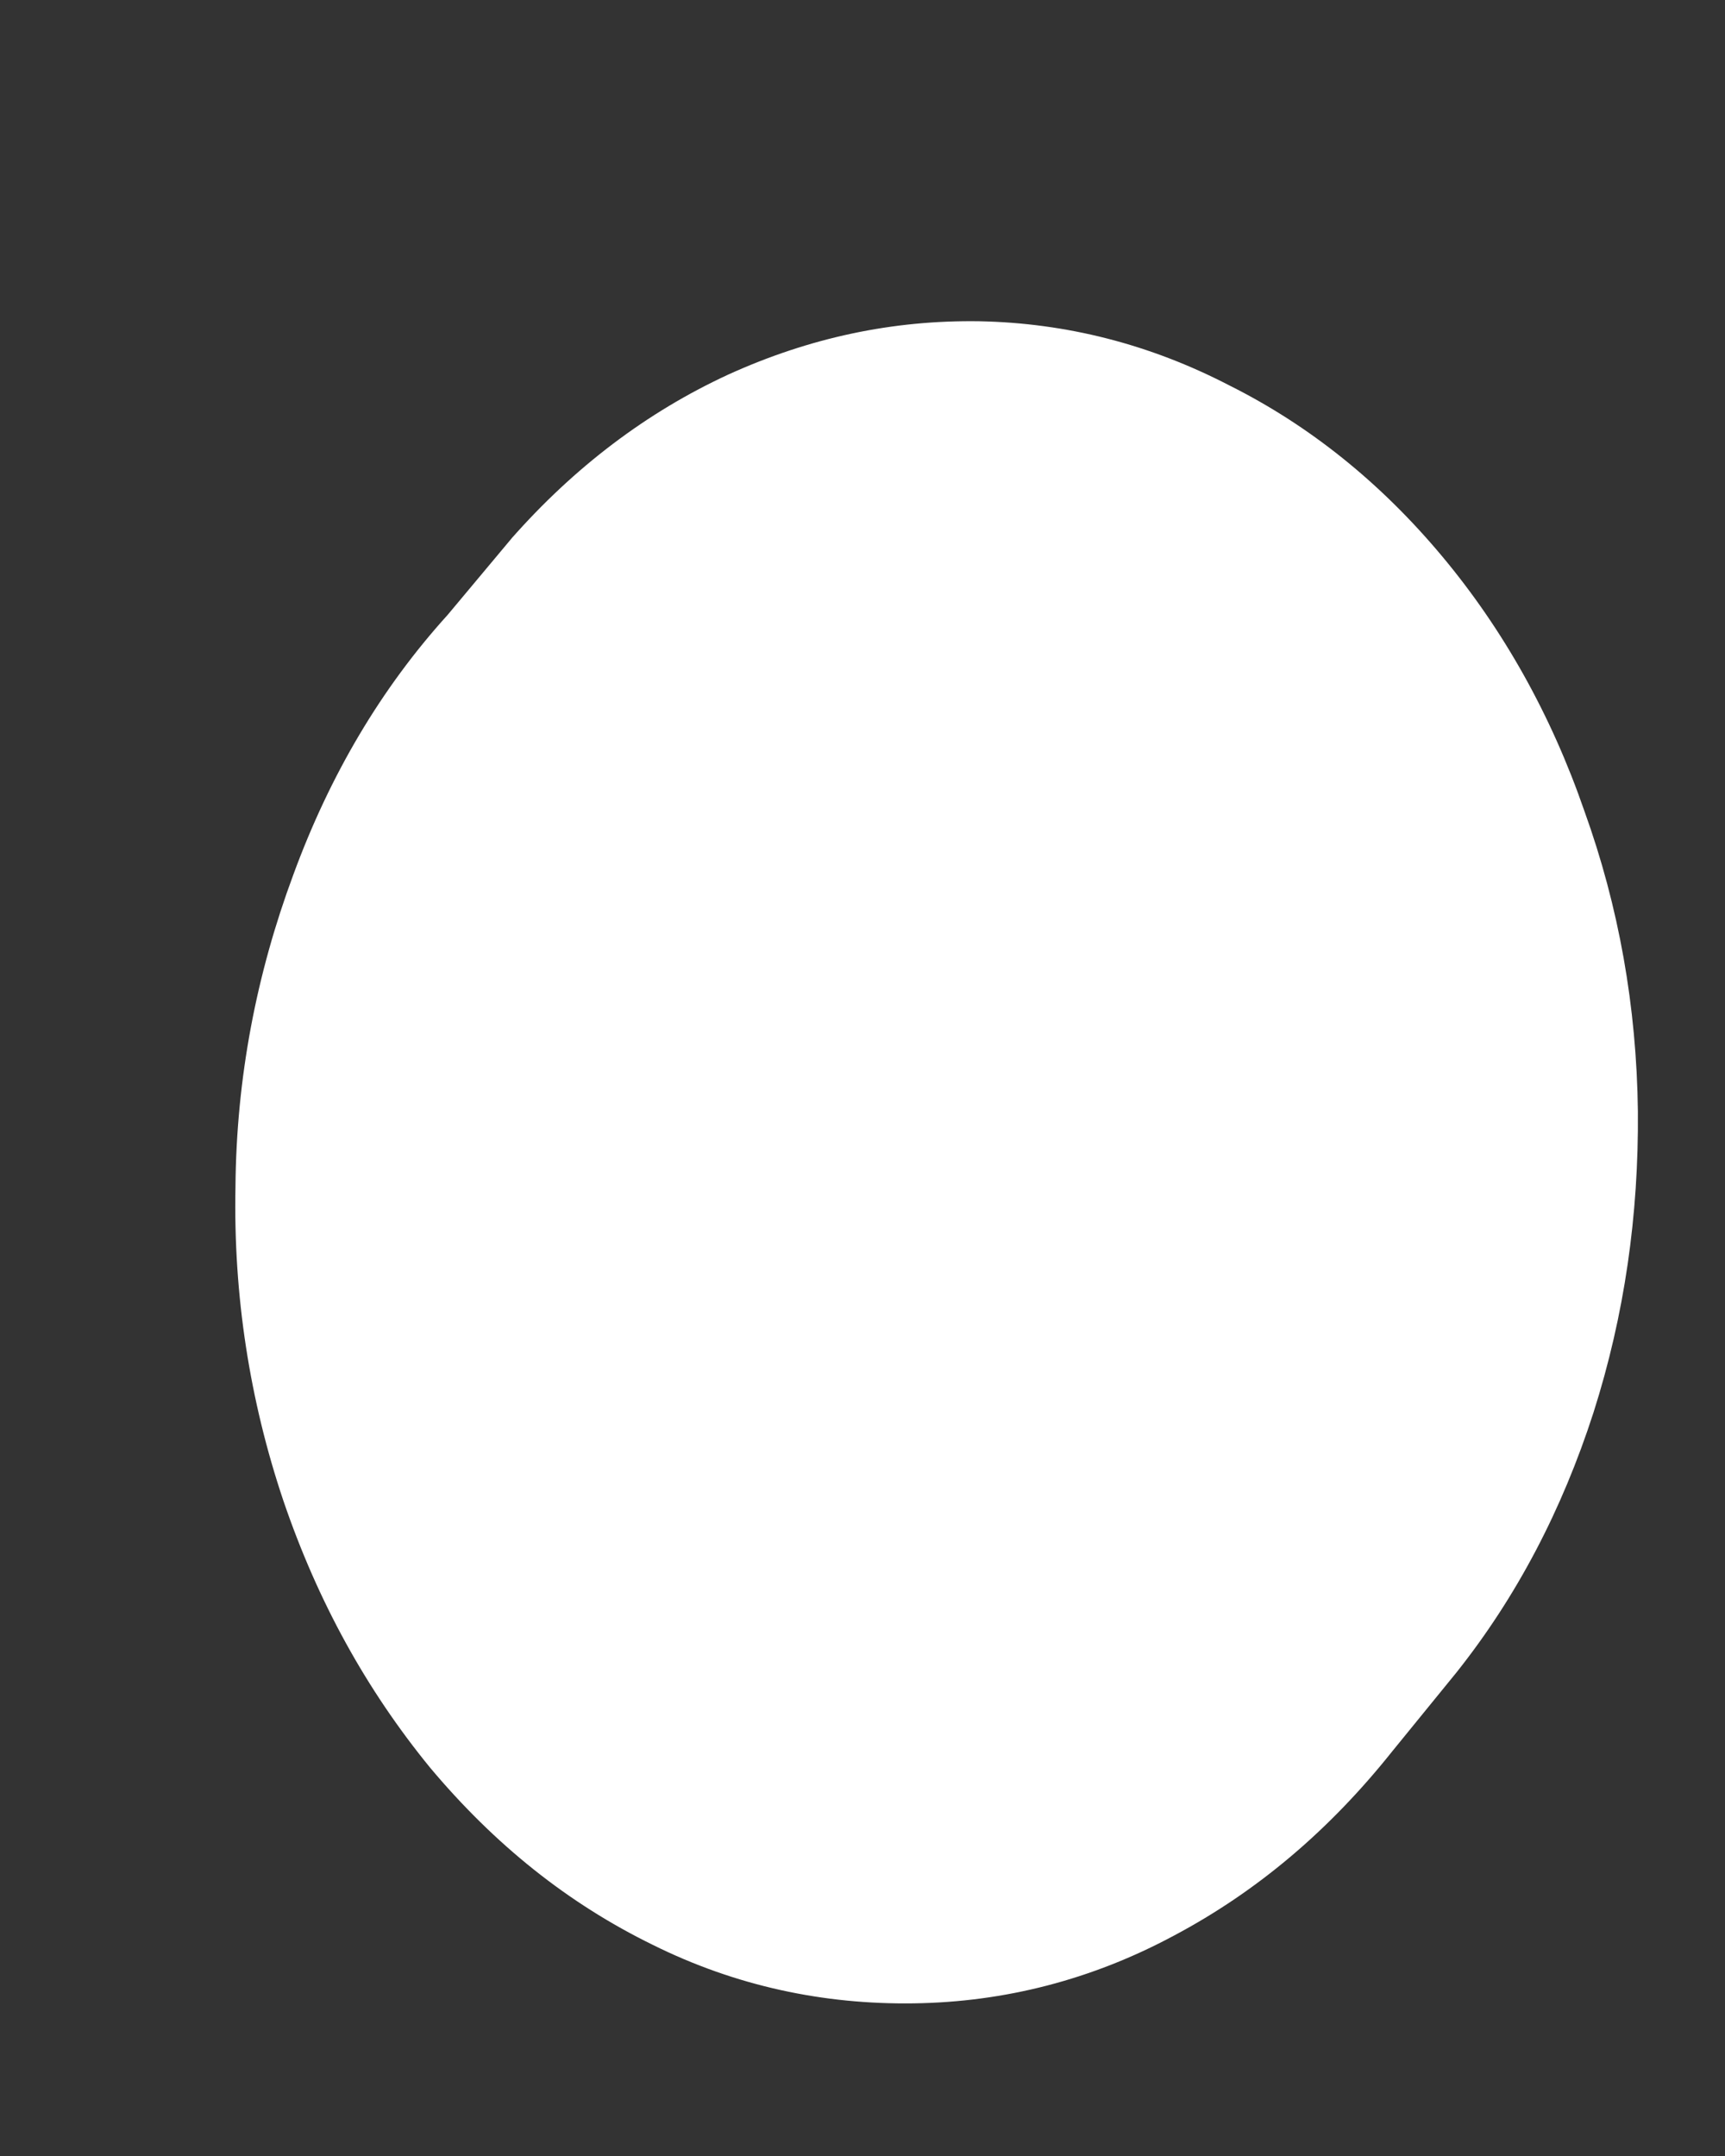 <svg width="4" height="5" viewBox="0 0 4 5" fill="none" xmlns="http://www.w3.org/2000/svg">
<rect x="0" y="0" width="4" height="5" fill="#333333" stroke="none"/>
<path d="M1.191 1.243L1.038 1.426C0.884 1.596 0.765 1.797 0.68 2.029C0.595 2.258 0.548 2.499 0.546 2.753C0.541 3.004 0.579 3.248 0.657 3.48C0.737 3.715 0.85 3.919 0.997 4.099C1.147 4.278 1.317 4.414 1.513 4.51C1.706 4.606 1.91 4.649 2.119 4.646C2.33 4.643 2.532 4.591 2.722 4.489C2.916 4.386 3.083 4.244 3.228 4.062L3.377 3.879C3.517 3.703 3.622 3.502 3.695 3.276C3.767 3.05 3.8 2.818 3.798 2.577C3.795 2.335 3.754 2.103 3.674 1.881C3.597 1.658 3.486 1.46 3.344 1.29C3.202 1.12 3.037 0.987 2.851 0.894C2.666 0.798 2.472 0.749 2.271 0.745C2.07 0.742 1.877 0.783 1.688 0.869C1.5 0.956 1.332 1.083 1.185 1.25L1.191 1.243Z" fill="white"/>
</svg>
